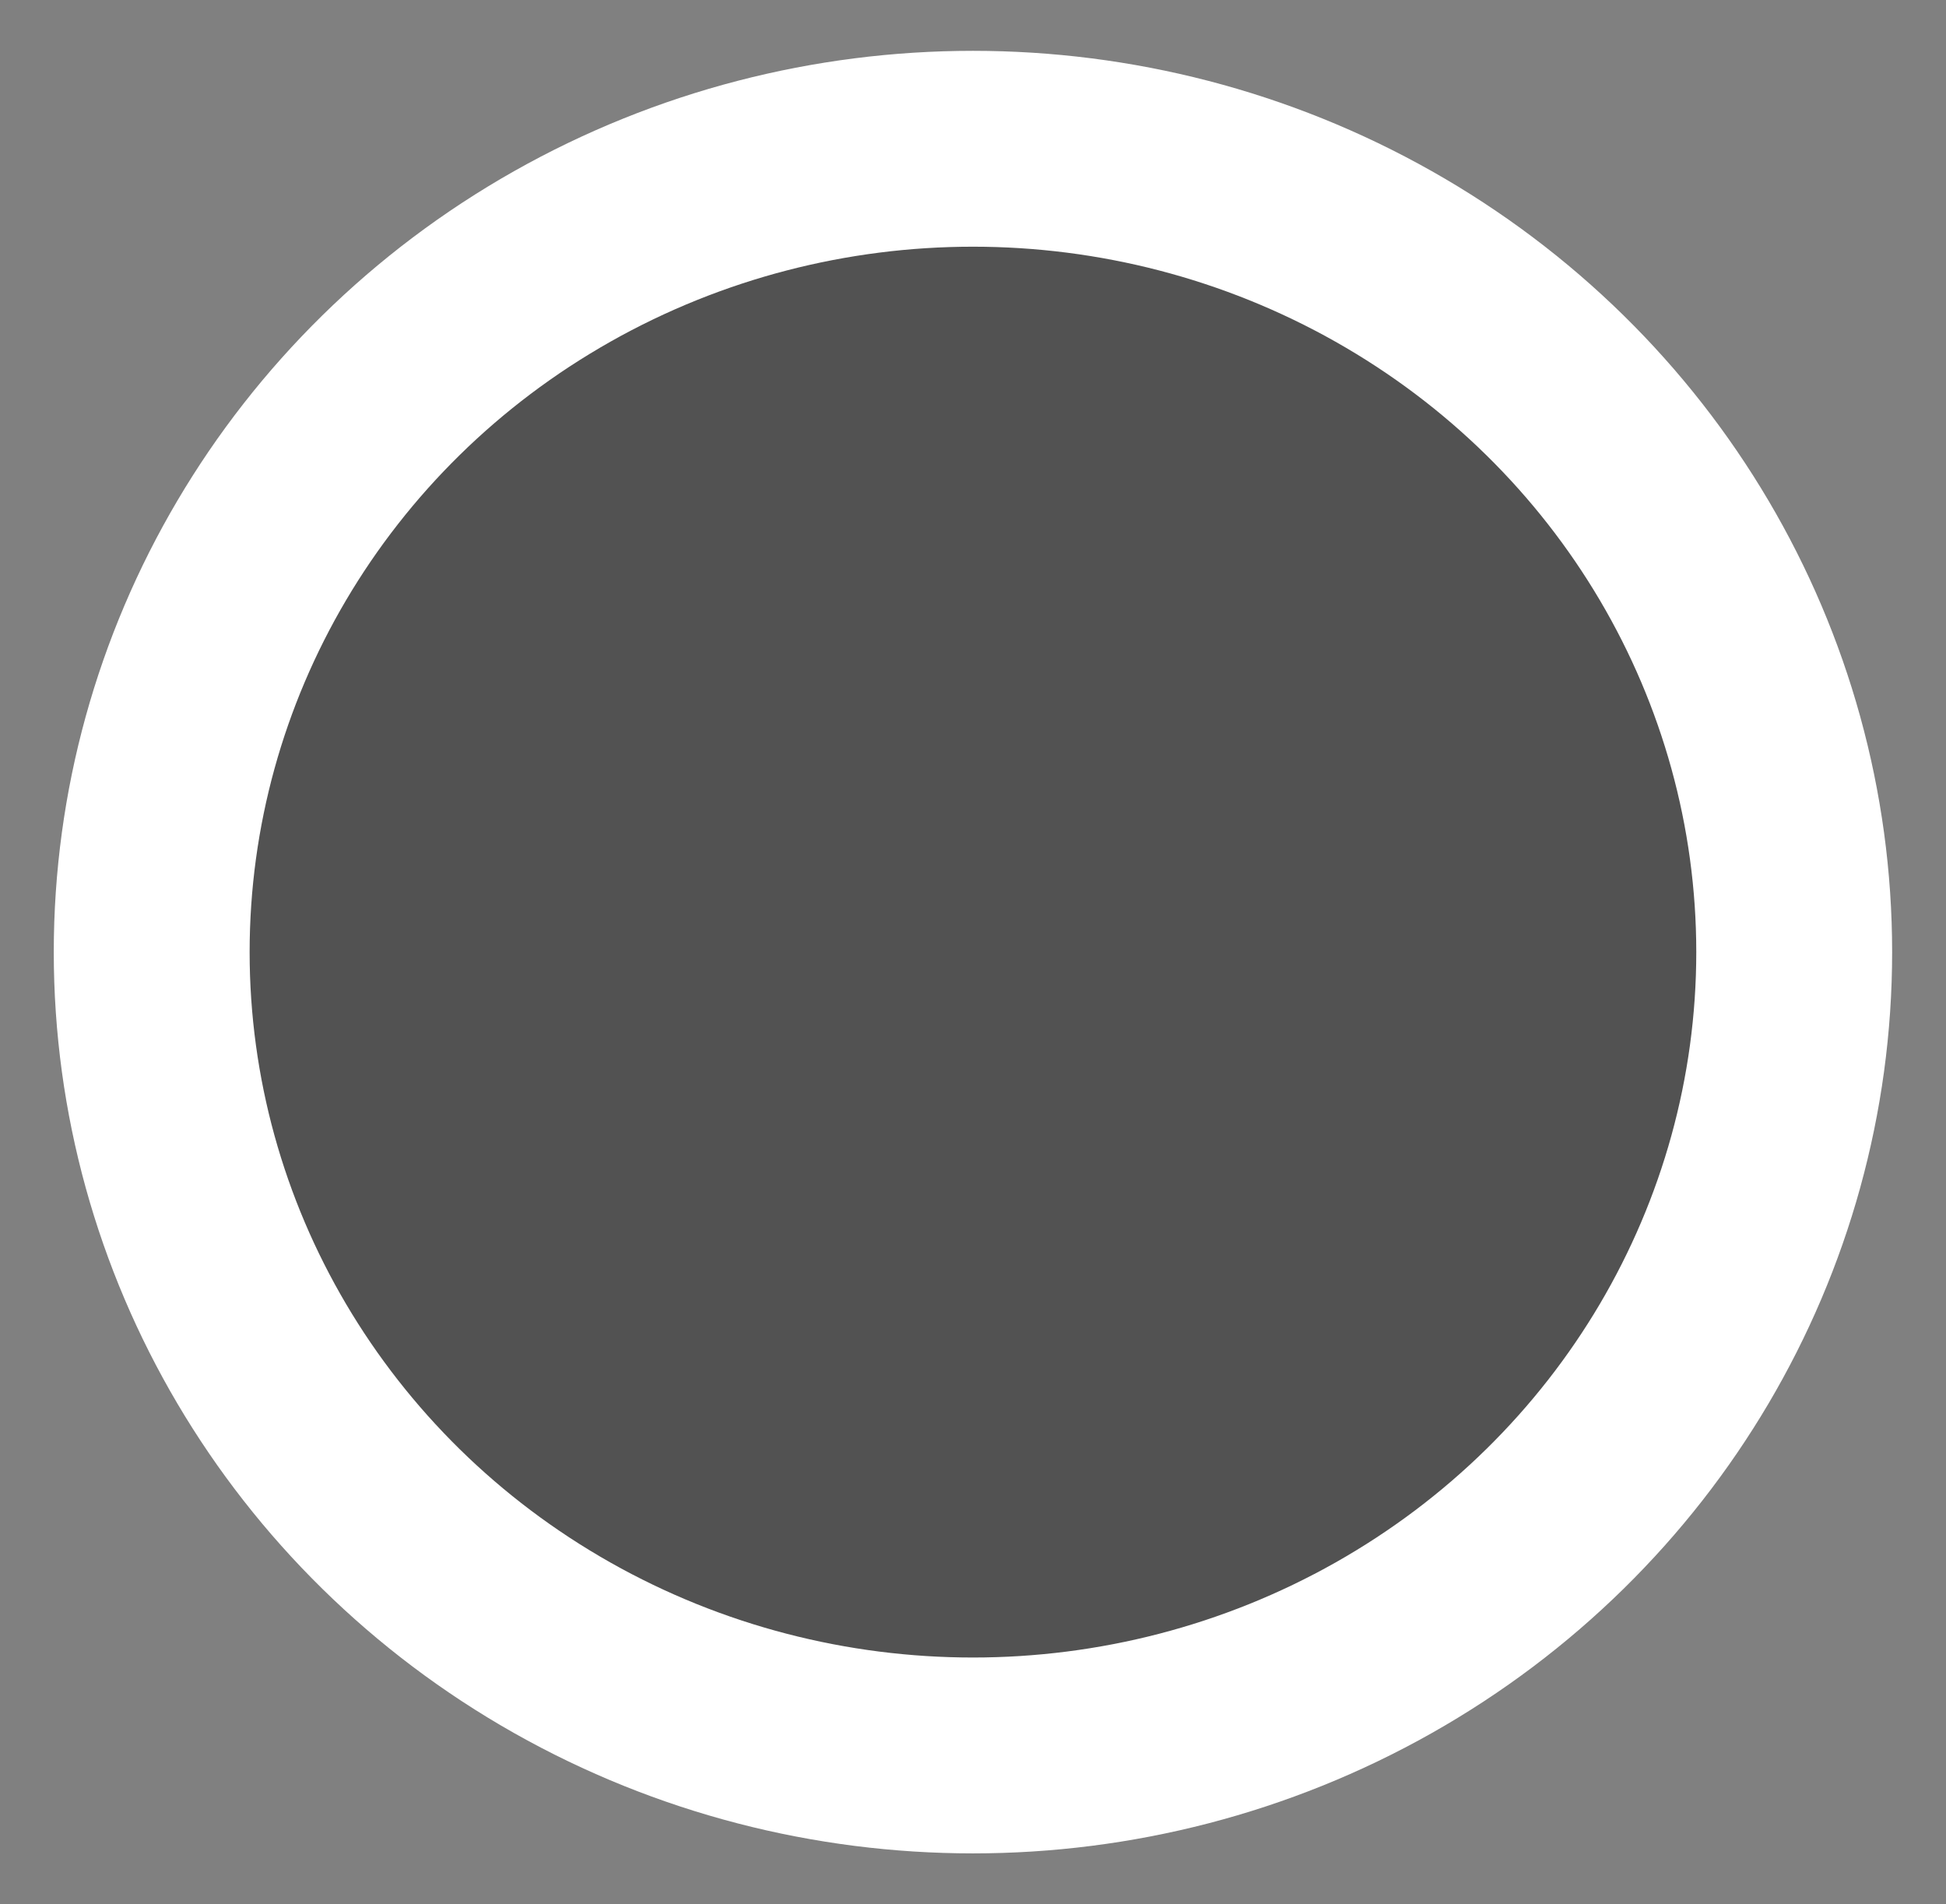 <?xml version="1.0" encoding="utf-8"?>
<!-- Generator: Adobe Illustrator 16.0.0, SVG Export Plug-In . SVG Version: 6.00 Build 0)  -->
<!DOCTYPE svg PUBLIC "-//W3C//DTD SVG 1.1//EN" "http://www.w3.org/Graphics/SVG/1.1/DTD/svg11.dtd">
<svg version="1.1" id="Layer_1" xmlns="http://www.w3.org/2000/svg" xmlns:xlink="http://www.w3.org/1999/xlink" x="0px" y="0px"
	 width="19.871px" height="19.444px" viewBox="-417.562 432.956 19.871 19.444"
	 enable-background="new -417.562 432.956 19.871 19.444" xml:space="preserve">
<rect x="-417.562" y="432.956" width="19.871" height="19.444" fill="#808080" stroke="none"/>
<ellipse fill="#525252" stroke="#FFFFFF" stroke-width="2" stroke-miterlimit="10" cx="-407.627" cy="442.678" rx="8.386" ry="8.203"/>
</svg>
